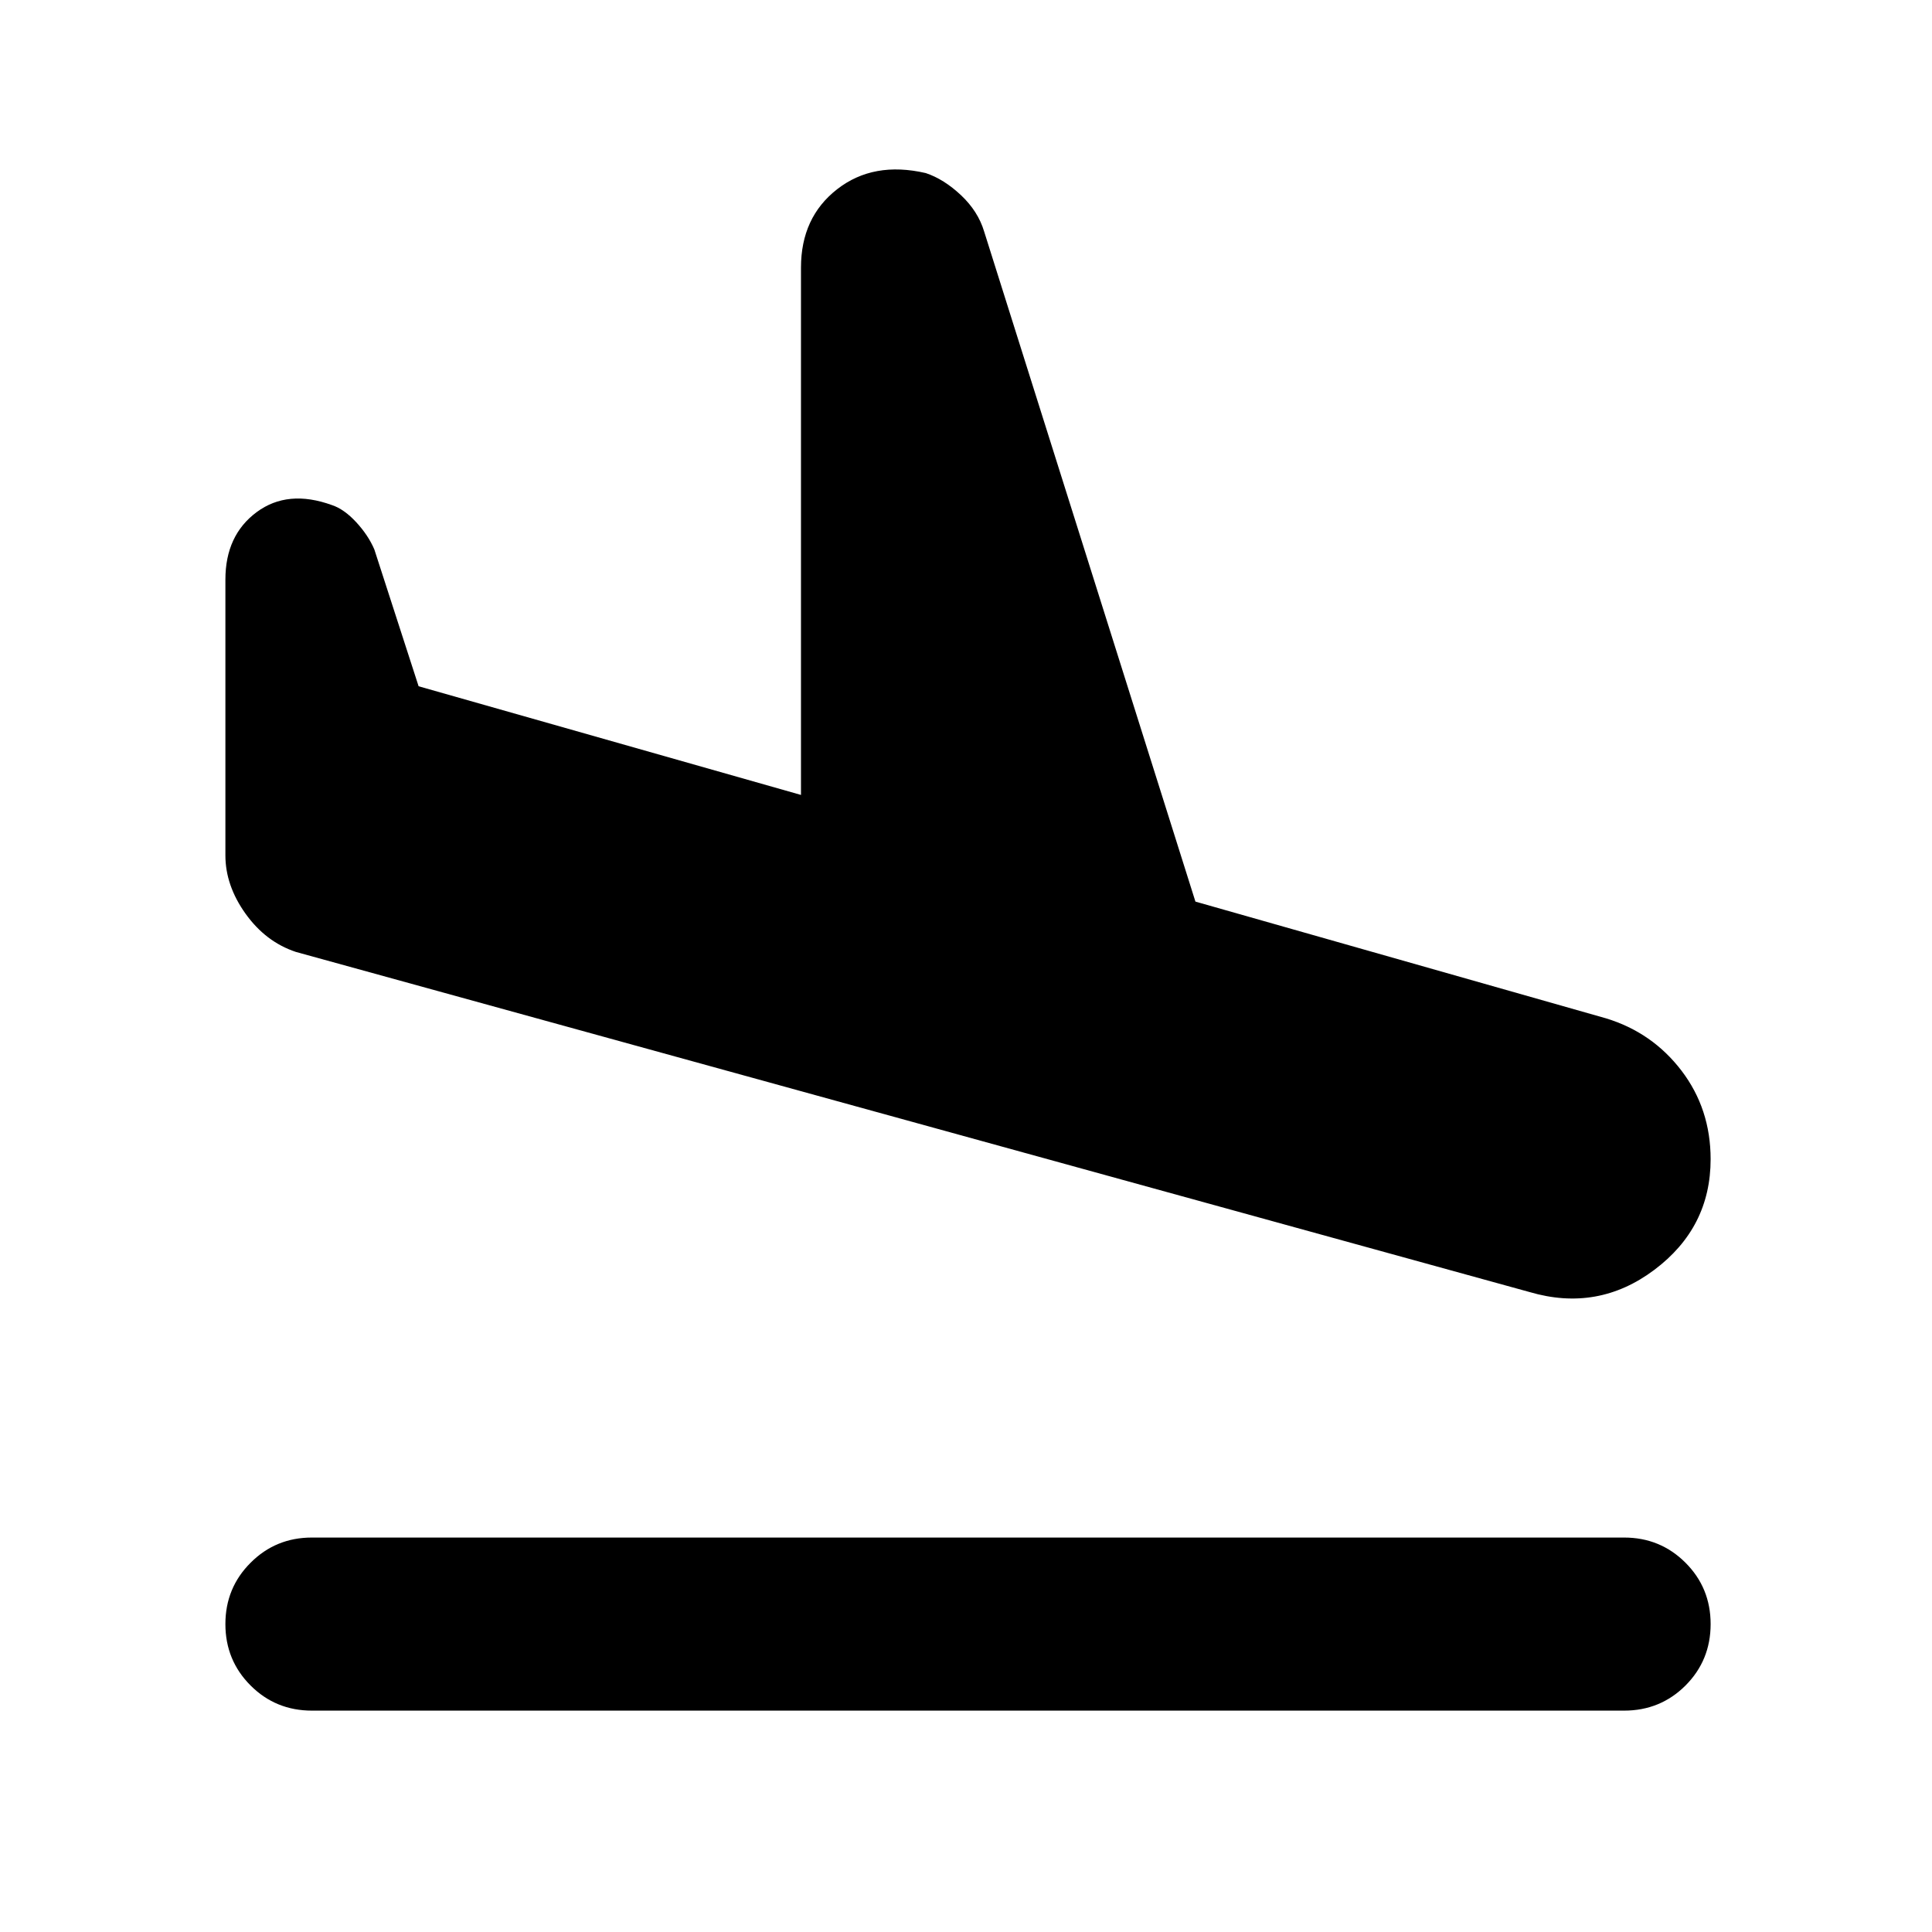 <svg xmlns="http://www.w3.org/2000/svg" height="24" width="24"><path d="M3.875 21.25q-.45 0-.762-.312-.313-.313-.313-.763t.313-.762q.312-.313.762-.313h16.3q.45 0 .763.313.312.312.312.762t-.312.763q-.313.312-.763.312ZM19 16.05 3.675 11.825Q3.3 11.7 3.05 11.35t-.25-.725V7.2q0-.55.388-.838.387-.287.937-.087.15.05.3.212.15.163.225.338l.55 1.7 4.75 1.35v-6.55q0-.625.45-.975t1.1-.2q.225.075.438.275.212.2.287.45L14.85 11.2l5.1 1.45q.575.175.938.65.362.475.362 1.1 0 .85-.7 1.375T19 16.05Z"/></svg>
